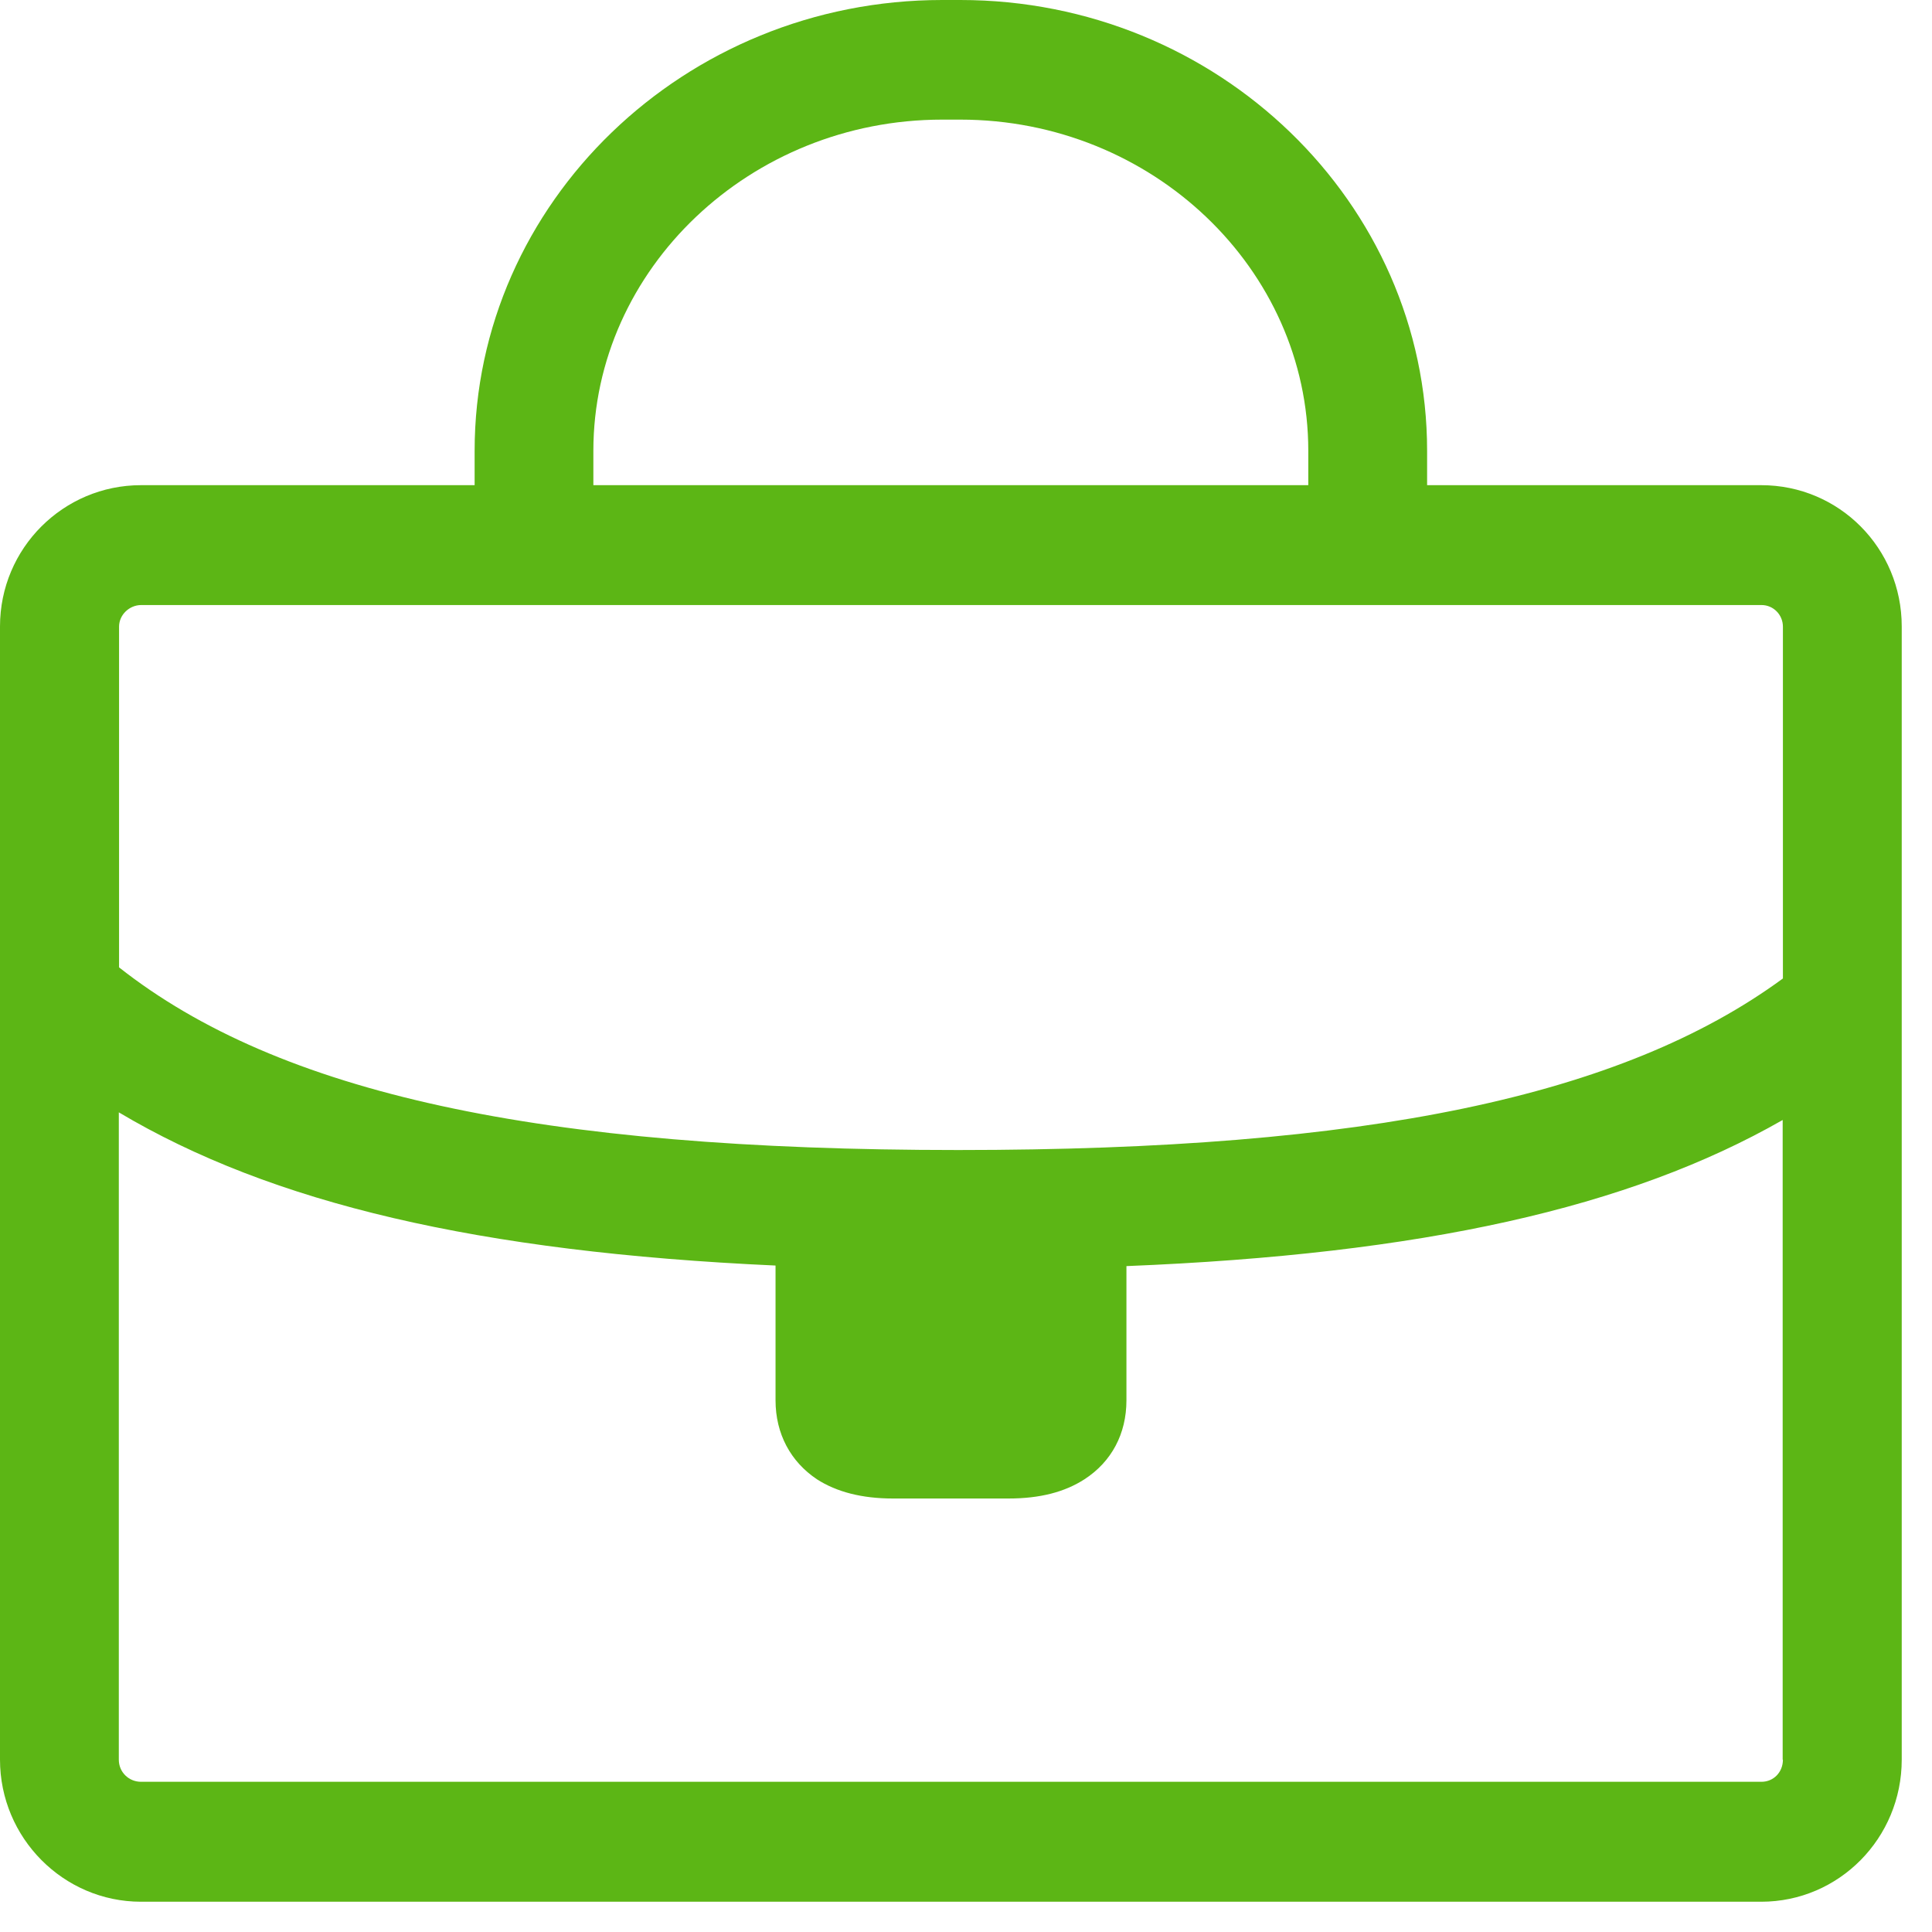 <?xml version="1.0" encoding="UTF-8"?>
<svg width="24px" height="24px" viewBox="0 0 24 24" version="1.1" xmlns="http://www.w3.org/2000/svg" xmlns:xlink="http://www.w3.org/1999/xlink">
    <title>2.Regular/Maletin _2Regular</title>
    <g id="Symbols" stroke="none" stroke-width="1" fill="none" fill-rule="evenodd">
        <g id="2.Regular/Maletin-_2Regular" fill="#5CB615" fill-rule="nonzero">
            <path d="M22.148,12.155 C20.151,13.62 16.982,14.286 11.903,14.286 C6.696,14.286 3.466,13.583 1.479,12.017 L1.479,7.785 C1.479,7.637 1.607,7.516 1.755,7.516 L21.882,7.516 C22.03,7.516 22.148,7.637 22.148,7.785 L22.148,12.155 Z M11.113,17.129 L12.521,17.129 L12.521,15.771 L11.113,15.771 L11.113,17.129 Z M22.148,21.859 C22.148,22.017 22.03,22.134 21.882,22.134 L1.751,22.134 C1.603,22.134 1.476,22.017 1.476,21.859 L1.476,13.818 C3.375,14.948 5.943,15.553 9.634,15.721 L9.634,17.395 C9.634,17.812 9.822,18.158 10.148,18.376 C10.393,18.534 10.709,18.615 11.092,18.615 L12.528,18.615 C12.921,18.615 13.227,18.534 13.472,18.376 C13.808,18.158 13.993,17.812 13.993,17.395 L13.993,15.728 C17.664,15.58 20.235,15.005 22.145,13.913 L22.145,21.859 L22.148,21.859 Z M7.371,5.6 C7.371,3.341 9.321,1.486 11.704,1.486 L11.929,1.486 C14.313,1.486 16.252,3.341 16.252,5.6 L16.252,6.027 L7.371,6.027 L7.371,5.6 Z M21.879,6.027 L17.728,6.027 L17.728,5.6 C17.728,2.518 15.129,0 11.929,0 L11.704,0 C8.504,0 5.896,2.518 5.896,5.6 L5.896,6.027 L1.751,6.027 C0.787,6.027 0,6.81 0,7.782 L0,21.859 C0,22.83 0.787,23.624 1.751,23.624 L21.879,23.624 C22.844,23.624 23.624,22.834 23.624,21.859 L23.624,7.782 C23.624,6.81 22.847,6.027 21.879,6.027 Z" id="Maletin-_2Regular"></path>
        </g>
    </g>
</svg>